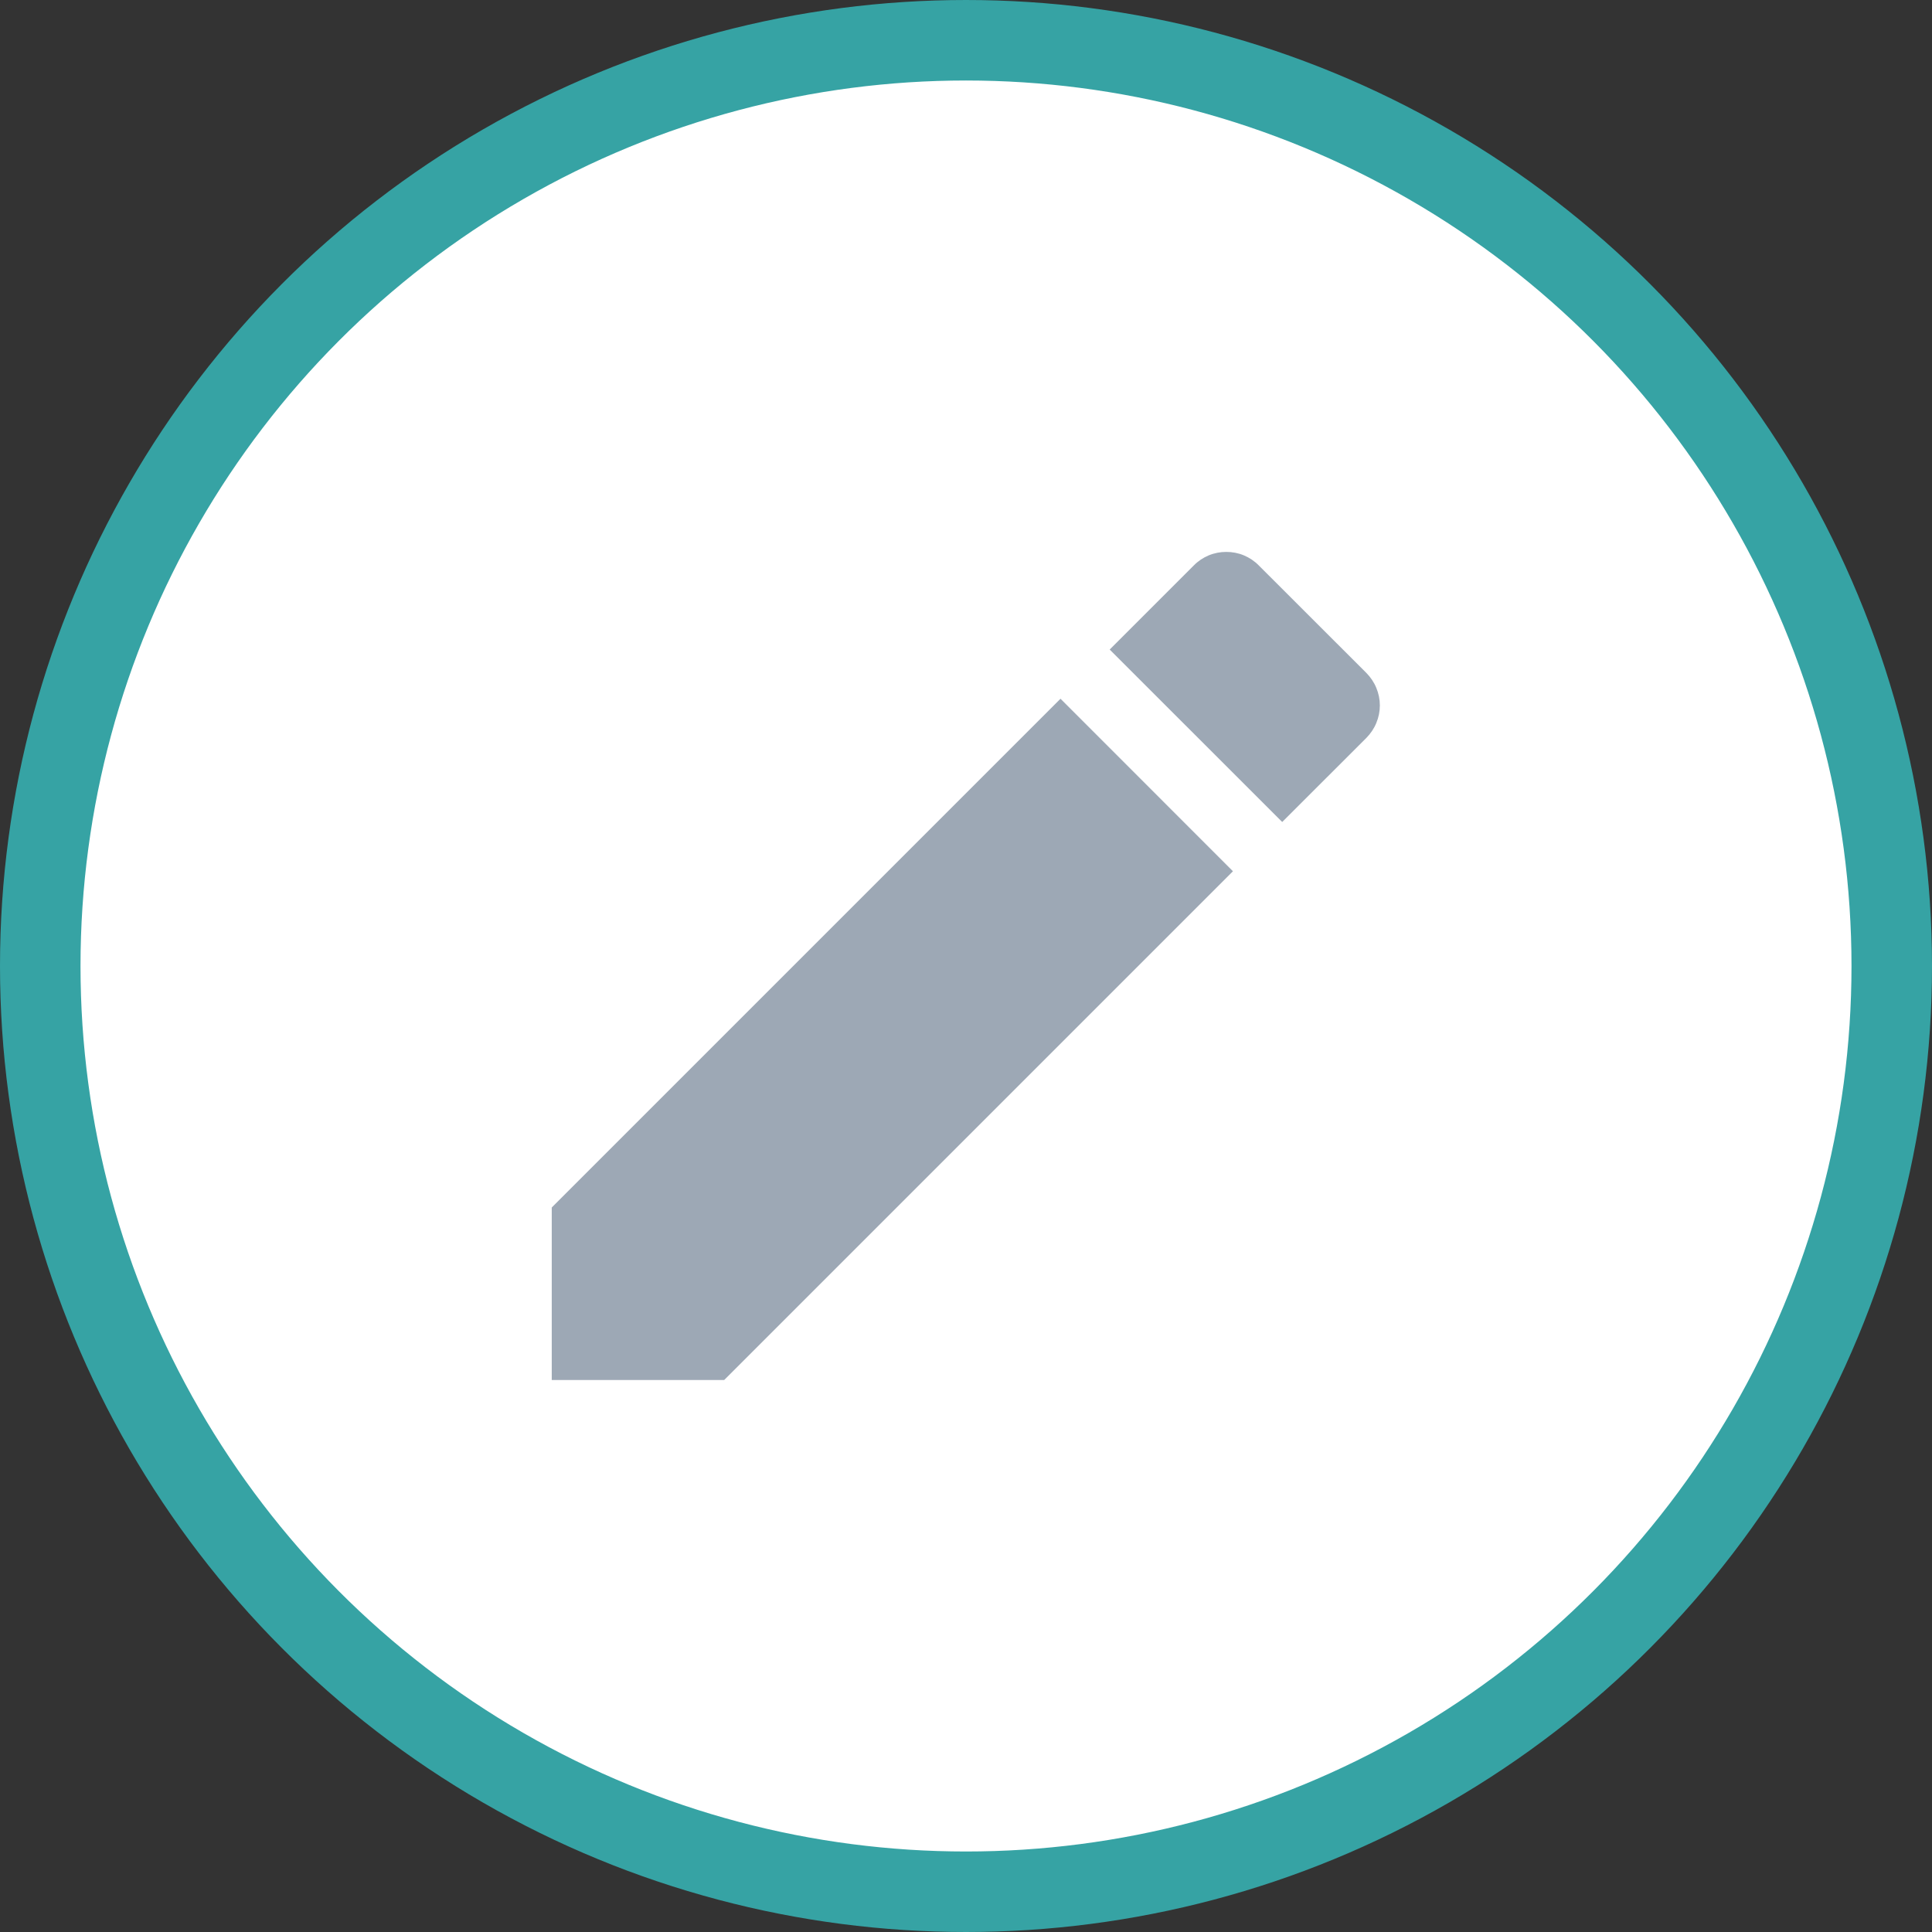 <svg width="24" height="24" viewBox="0 0 24 24" fill="none" xmlns="http://www.w3.org/2000/svg">
<rect x="0" y="0" width="24" height="24" fill="#333333" stroke="none"/>
<circle cx="12" cy="12" r="11.5" fill="white" stroke="#36A3A4"/>
<path d="M6.854 15V17.143H8.996L15.316 10.823L13.174 8.68L6.854 15ZM16.974 9.166C17.026 9.113 17.069 9.05 17.097 8.981C17.126 8.912 17.141 8.838 17.141 8.763C17.141 8.688 17.126 8.614 17.097 8.545C17.069 8.476 17.026 8.413 16.974 8.36L15.636 7.023C15.584 6.97 15.521 6.928 15.452 6.899C15.383 6.87 15.308 6.856 15.233 6.856C15.159 6.856 15.085 6.87 15.015 6.899C14.946 6.928 14.883 6.97 14.831 7.023L13.785 8.069L15.928 10.211L16.974 9.166Z" fill="#9DA8B5"/>
</svg>
